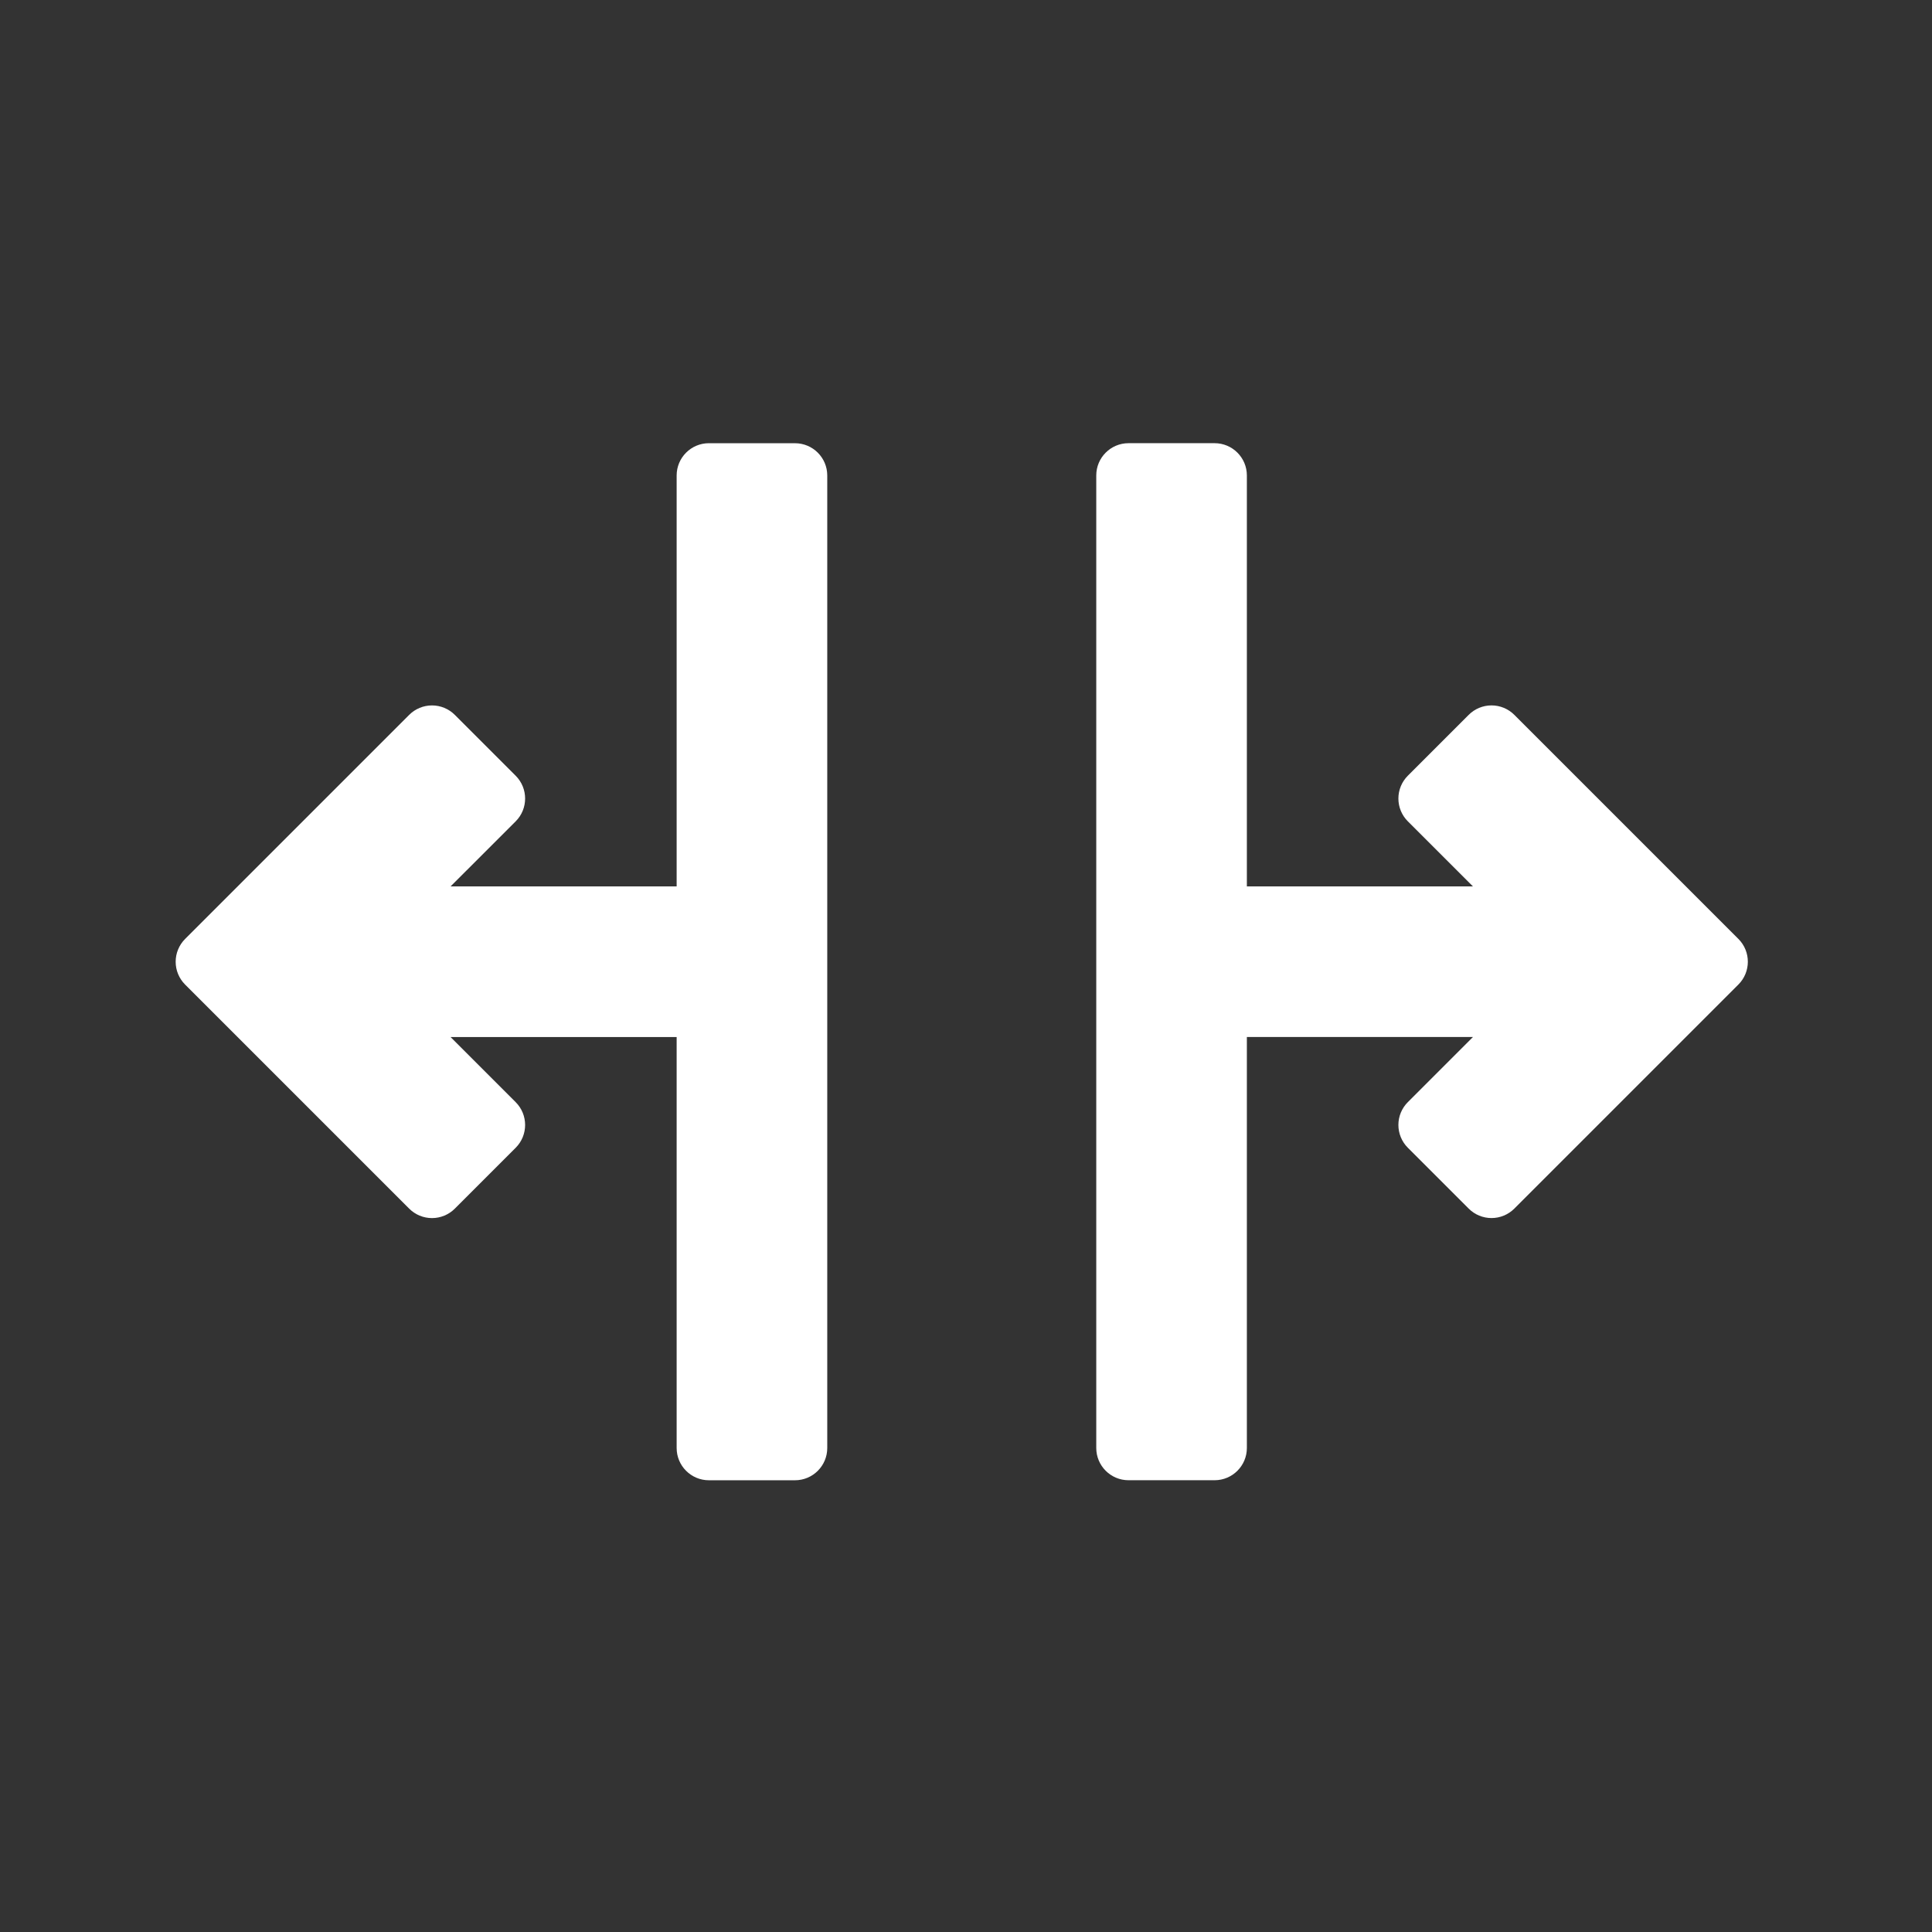 <svg xmlns="http://www.w3.org/2000/svg" viewBox="0 0 22 22"><rect x="0" y="0" width="22" height="22" fill="#333333" stroke="none"/><g transform="matrix(.049 0 0 .049 2 2)" fill="#ffffff"><path d="m363.17 177.38l-52.07-52.07c-1.406-1.407-3.314-2.197-5.303-2.197-1.989 0-3.897.79-5.303 2.197l-14.14 14.14c-1.407 1.406-2.197 3.314-2.197 5.303 0 1.989.79 3.897 2.197 5.303l15.13 15.12h-52.54v-95.5c0-4.142-3.358-7.5-7.5-7.5h-20c-4.142 0-7.5 3.358-7.5 7.5v226c0 4.142 3.358 7.5 7.5 7.5h20c4.142 0 7.5-3.358 7.5-7.5v-95.5h52.54l-15.13 15.13c-1.407 1.406-2.197 3.314-2.197 5.303 0 1.989.79 3.897 2.197 5.303l14.14 14.14c1.406 1.407 3.314 2.197 5.303 2.197 1.989 0 3.897-.79 5.303-2.197l52.07-52.07c2.929-2.929 2.929-7.678 0-10.606"/><path d="m143.93 62.18h-20c-4.142 0-7.5 3.358-7.5 7.5v95.5h-52.54l15.13-15.12c2.929-2.929 2.929-7.677 0-10.606l-14.14-14.14c-1.407-1.406-3.315-2.197-5.304-2.197-1.989 0-3.897.79-5.303 2.197l-52.07 52.07c-1.407 1.406-2.197 3.314-2.197 5.303 0 1.989.79 3.897 2.197 5.303l52.07 52.07c1.407 1.407 3.314 2.197 5.303 2.197 1.989 0 3.897-.79 5.304-2.197l14.14-14.14c2.929-2.929 2.928-7.678 0-10.606l-15.13-15.13h52.54v95.5c0 4.142 3.358 7.5 7.5 7.5h20c4.142 0 7.5-3.358 7.5-7.5v-226c-0-4.141-3.359-7.499-7.501-7.499"/></g></svg>